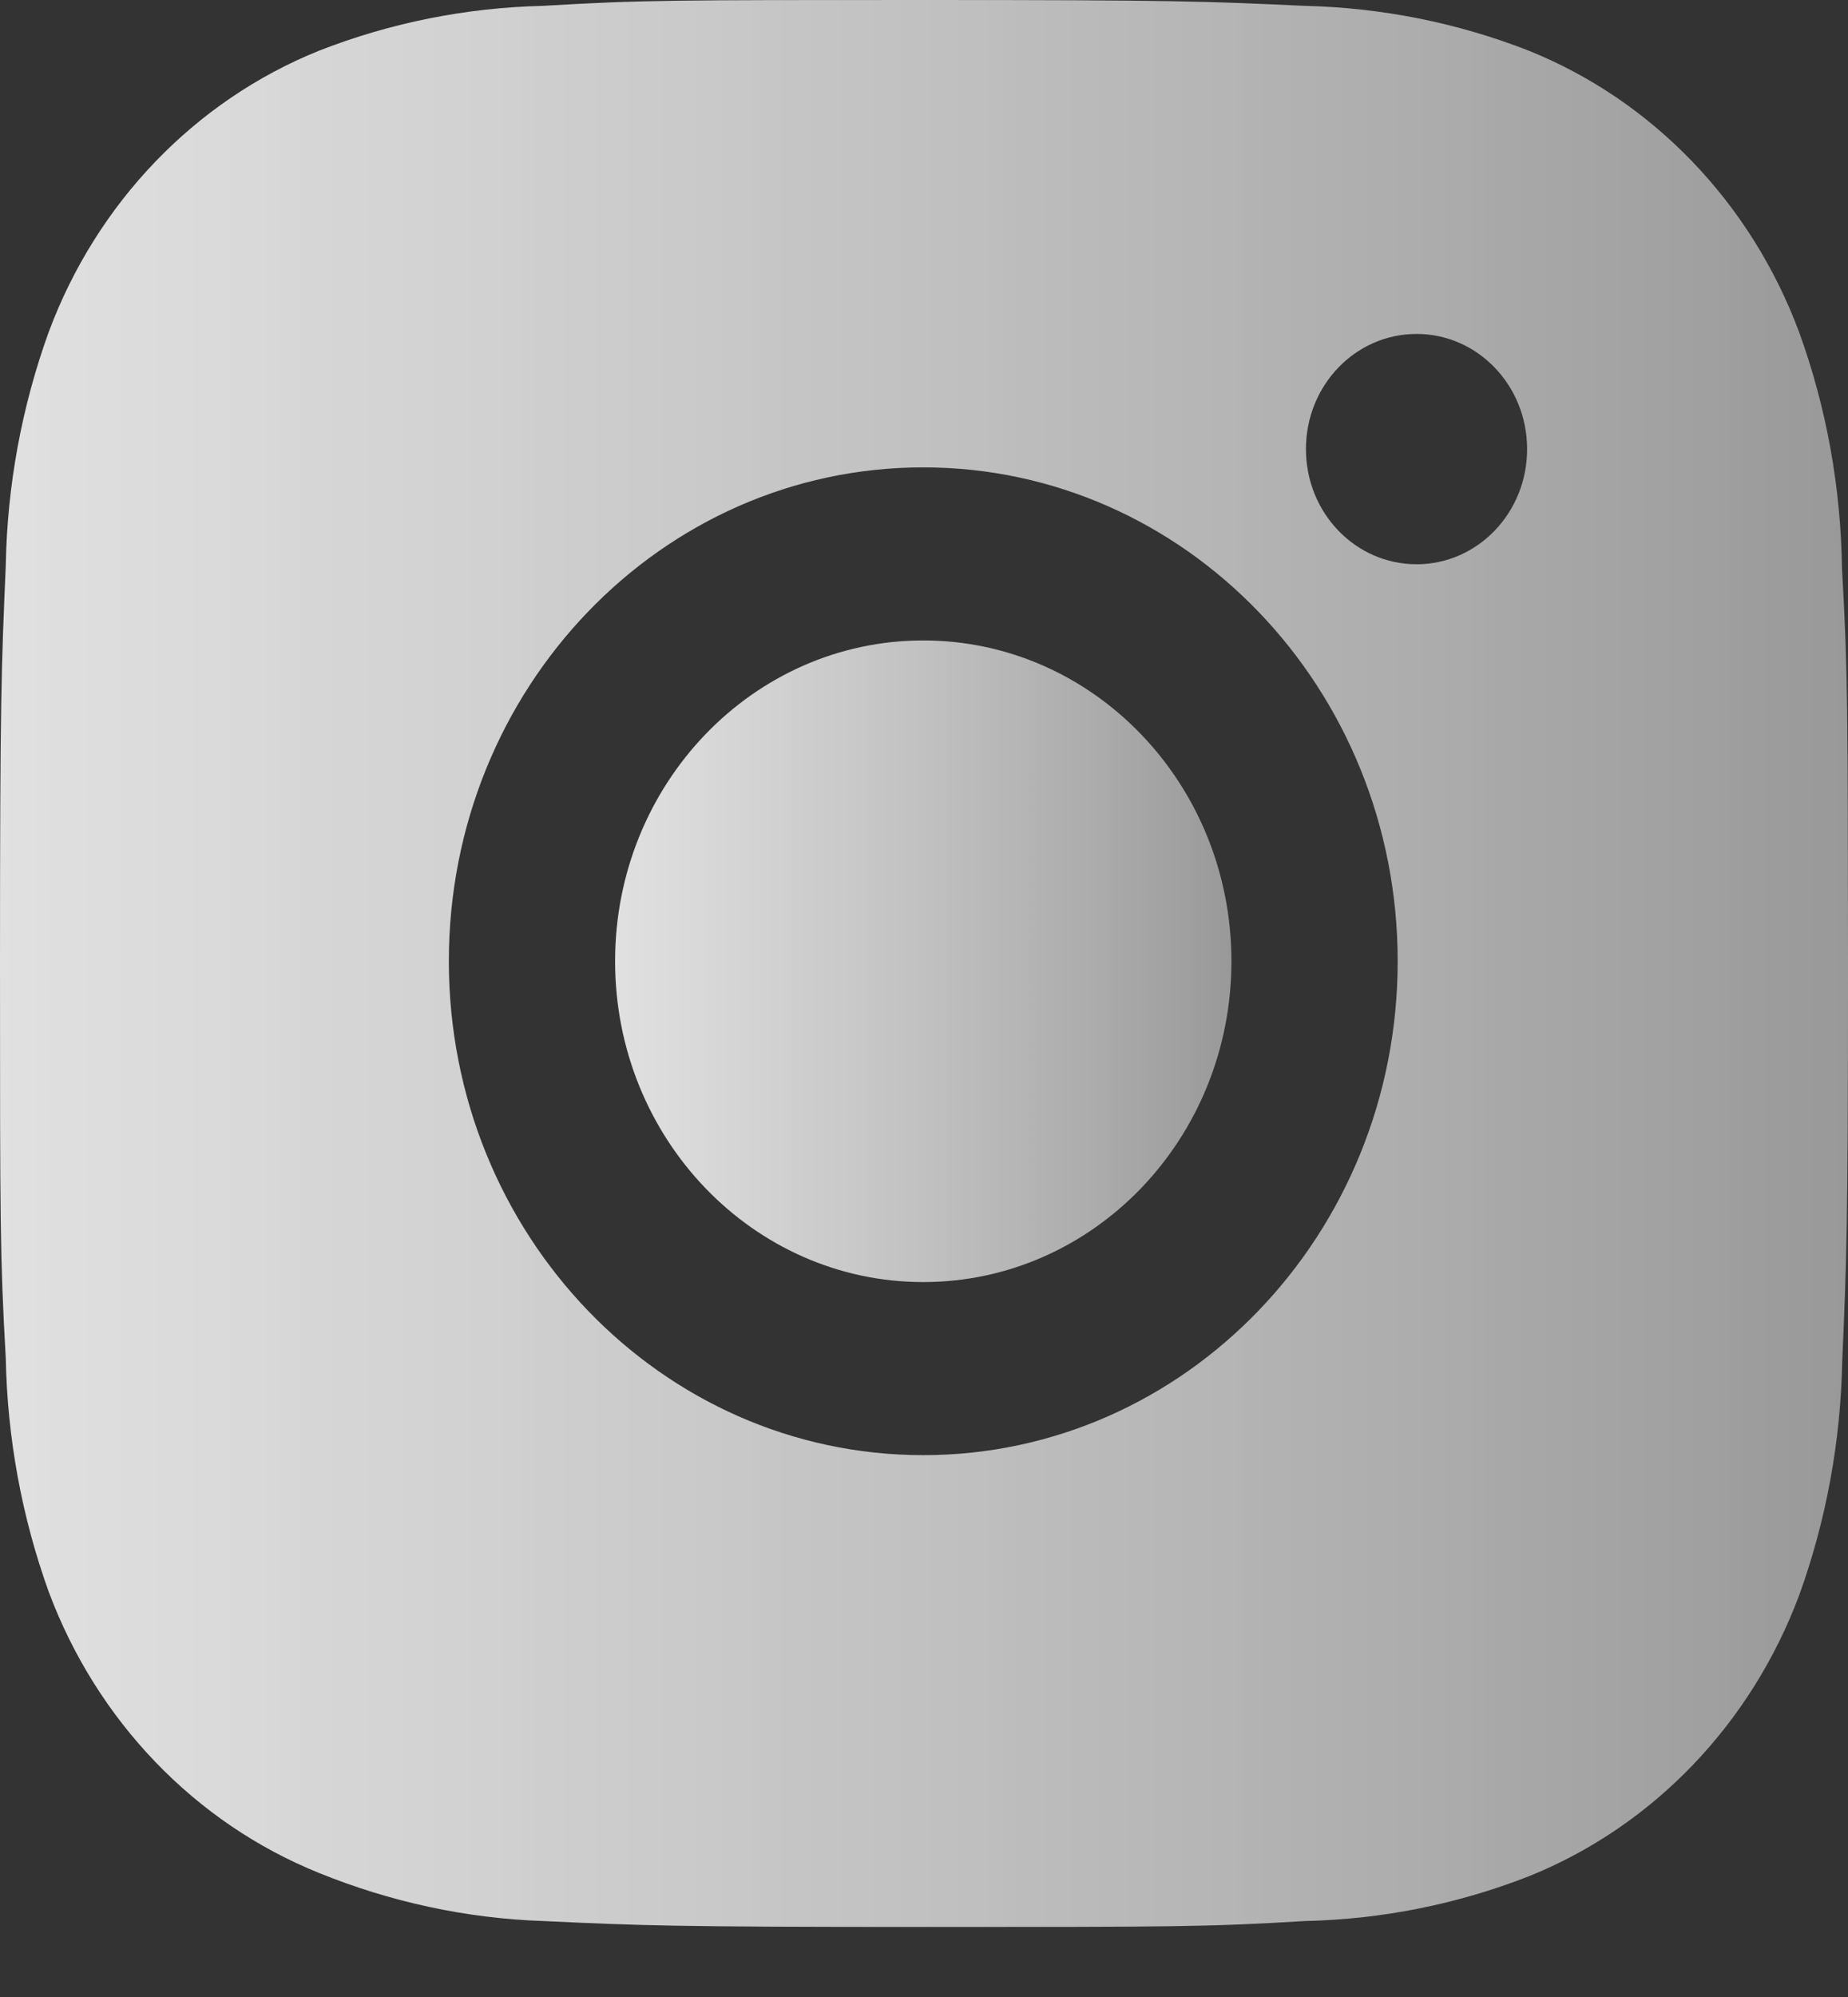<svg width="25" height="27" viewBox="0 0 25 27" fill="none" xmlns="http://www.w3.org/2000/svg">
<rect x="0" y="0" width="25" height="27" fill="#333333" stroke="none"/>
<path d="M24.919 7.69C24.904 6.596 24.71 5.512 24.338 4.489C23.687 2.743 22.361 1.362 20.683 0.686C19.712 0.306 18.686 0.103 17.648 0.079C16.312 0.017 15.889 0 12.499 0C9.108 0 8.674 9.68518e-08 7.348 0.079C6.311 0.103 5.285 0.306 4.315 0.686C2.636 1.362 1.309 2.743 0.659 4.489C0.294 5.499 0.097 6.566 0.078 7.645C0.018 9.036 0 9.476 0 13.004C0 16.531 -1.03434e-08 16.981 0.078 18.362C0.099 19.442 0.294 20.508 0.659 21.521C1.311 23.266 2.636 24.646 4.316 25.323C5.282 25.715 6.308 25.938 7.35 25.973C8.686 26.035 9.11 26.053 12.5 26.053C15.89 26.053 16.325 26.053 17.651 25.973C18.688 25.951 19.713 25.747 20.685 25.367C22.364 24.69 23.689 23.309 24.341 21.564C24.706 20.553 24.901 19.487 24.922 18.405C24.982 17.016 25 16.576 25 13.047C24.997 9.52 24.997 9.072 24.919 7.69ZM12.49 19.674C8.945 19.674 6.072 16.685 6.072 12.996C6.072 9.307 8.945 6.319 12.49 6.319C16.033 6.319 18.908 9.307 18.908 12.996C18.908 16.685 16.033 19.674 12.49 19.674ZM19.164 7.629C18.335 7.629 17.667 6.933 17.667 6.072C17.667 5.211 18.335 4.515 19.164 4.515C19.99 4.515 20.659 5.211 20.659 6.072C20.659 6.933 19.99 7.629 19.164 7.629Z" fill="url(#paint0_linear_83_448)"/>
<path d="M12.49 17.334C14.793 17.334 16.659 15.392 16.659 12.996C16.659 10.601 14.793 8.659 12.49 8.659C10.188 8.659 8.321 10.601 8.321 12.996C8.321 15.392 10.188 17.334 12.49 17.334Z" fill="url(#paint1_linear_83_448)"/>
<defs>
<linearGradient id="paint0_linear_83_448" x1="0" y1="13.027" x2="25" y2="13.027" gradientUnits="userSpaceOnUse">
<stop stop-color="white" stop-opacity="0.85"/>
<stop offset="1" stop-color="#999999"/>
</linearGradient>
<linearGradient id="paint1_linear_83_448" x1="8.321" y1="12.996" x2="16.659" y2="12.996" gradientUnits="userSpaceOnUse">
<stop stop-color="white" stop-opacity="0.85"/>
<stop offset="1" stop-color="#999999"/>
</linearGradient>
</defs>
</svg>
